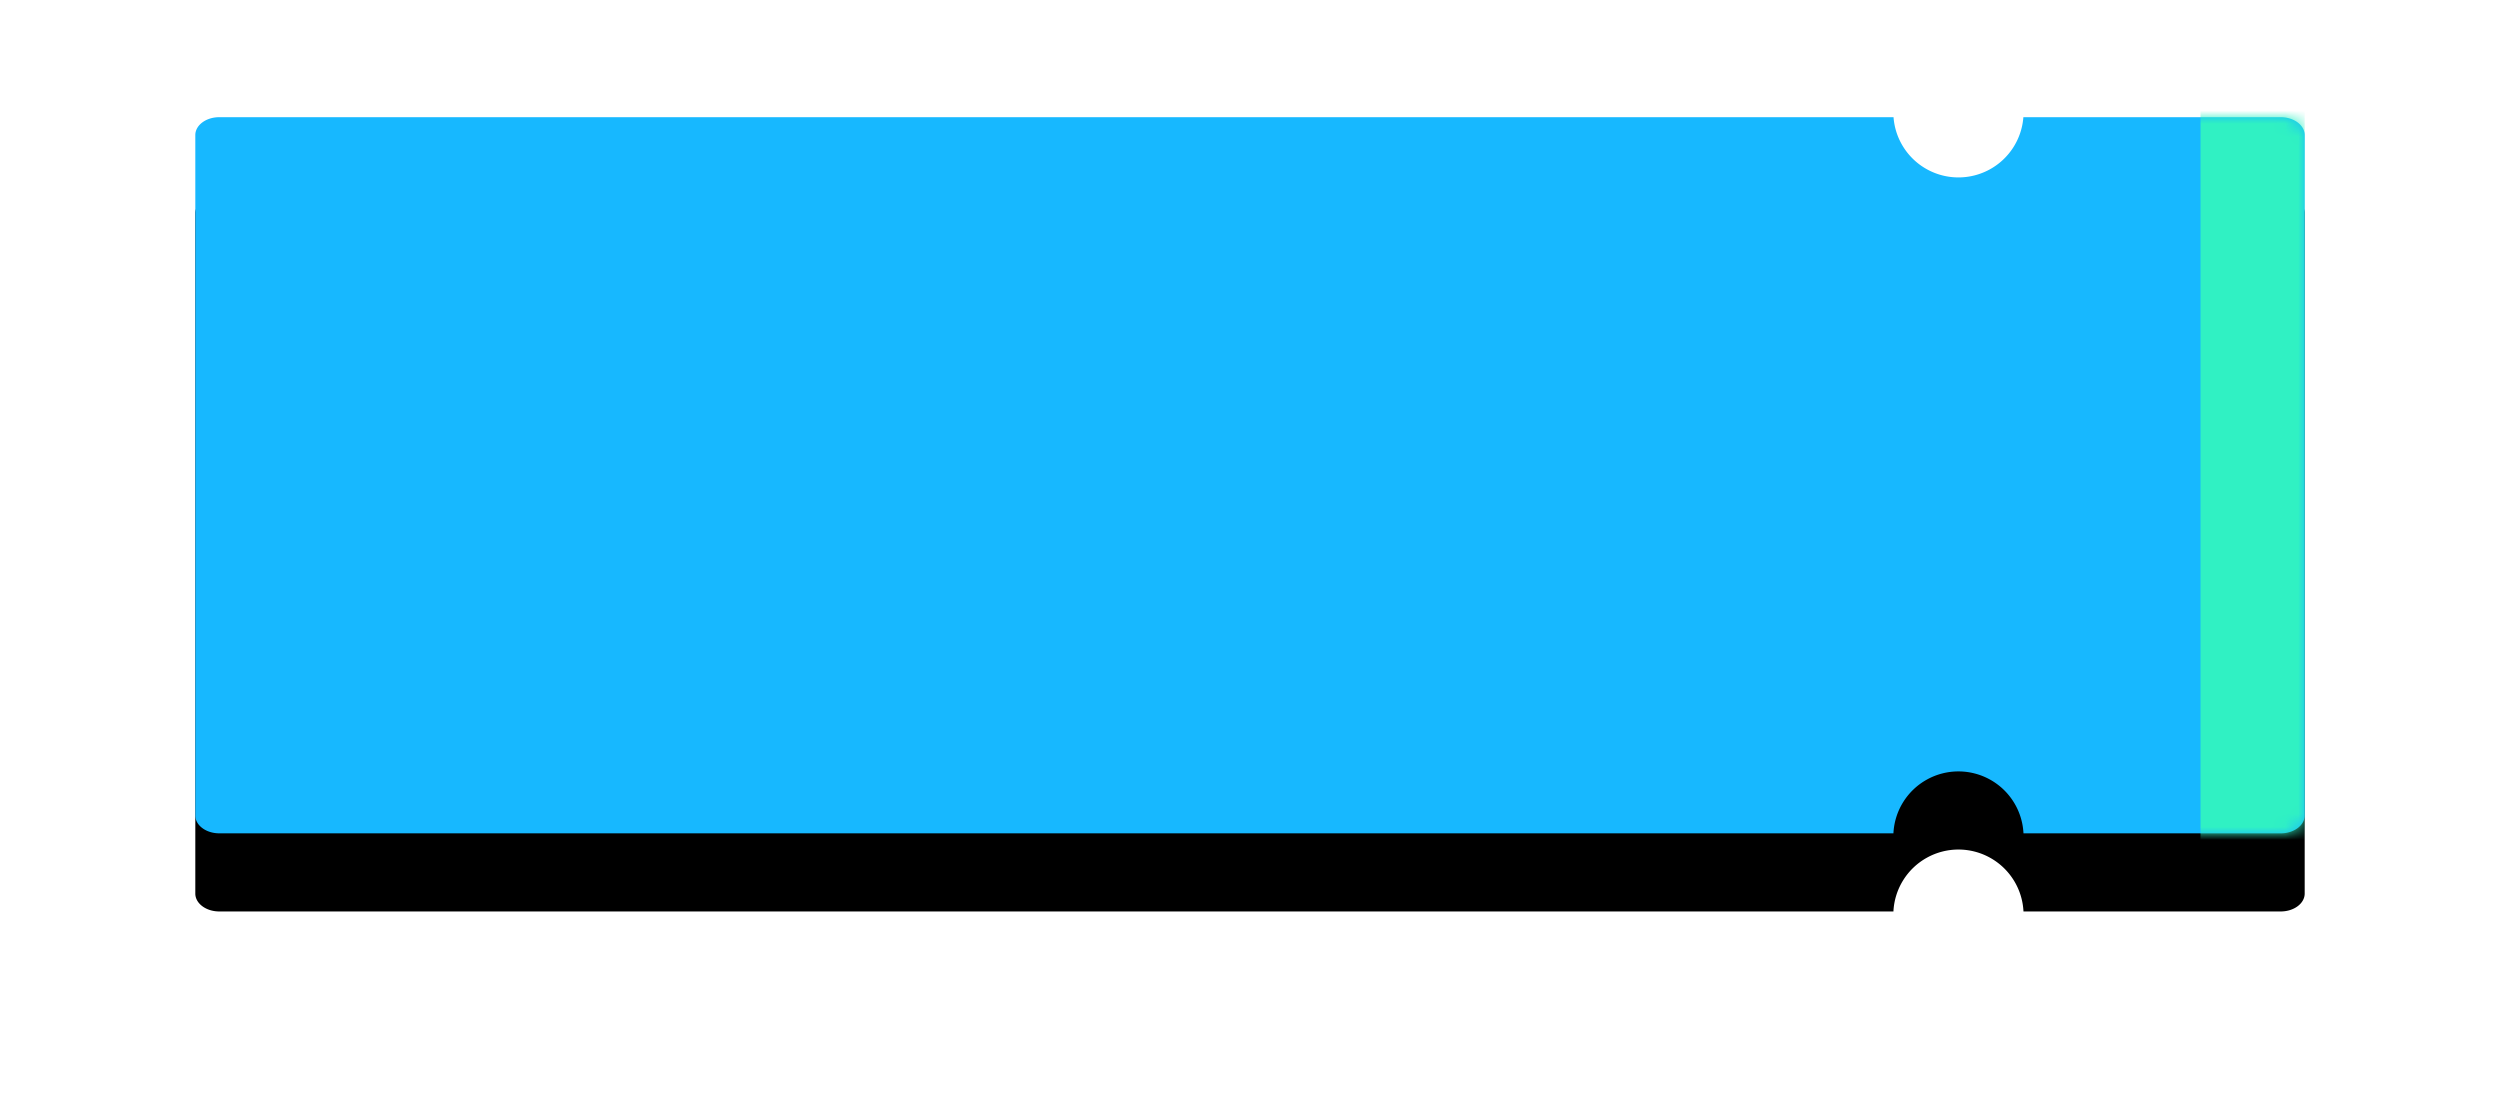 <svg xmlns="http://www.w3.org/2000/svg" xmlns:xlink="http://www.w3.org/1999/xlink" width="192" height="85" viewBox="0 0 192 85">
    <defs>
        <path id="b" d="M130.415 55H1.84C.824 55 0 54.384 0 53.625V1.375C0 .615.824 0 1.84 0h128.583a5 5 0 0 0 9.972 0h19.764C161.176 0 162 .616 162 1.375v52.25c0 .76-.824 1.375-1.84 1.375h-19.757a5 5 0 0 0-9.988 0z"/>
        <filter id="c" width="131.5%" height="192.7%" x="-15.7%" y="-35.5%" filterUnits="objectBoundingBox">
            <feOffset dy="6" in="SourceAlpha" result="shadowOffsetOuter1"/>
            <feGaussianBlur in="shadowOffsetOuter1" result="shadowBlurOuter1" stdDeviation="7.5"/>
            <feColorMatrix in="shadowBlurOuter1" values="0 0 0 0 0 0 0 0 0 0 0 0 0 0 0 0 0 0 0.343 0"/>
        </filter>
        <path id="a" d="M134.516-3.71h1.838v54.333h-1.838z"/>
        <mask id="e" width="1.838" height="54.333" x="0" y="0" fill="#fff">
            <use xlink:href="#a"/>
        </mask>
    </defs>
    <g fill="none" fill-rule="evenodd" transform="translate(15 9)">
        <mask id="d" fill="#fff">
            <use xlink:href="#b"/>
        </mask>
        <use fill="#000" filter="url(#c)" xlink:href="#b"/>
        <use fill="#17B8FF" xlink:href="#b"/>
        <path fill="#30F1C3" d="M154-2h8v59h-8z" mask="url(#d)"/>
        <g stroke="#095A8C" stroke-dasharray="2,4" stroke-width="4" mask="url(#d)">
            <use mask="url(#e)" xlink:href="#a"/>
        </g>
    </g>
</svg>
